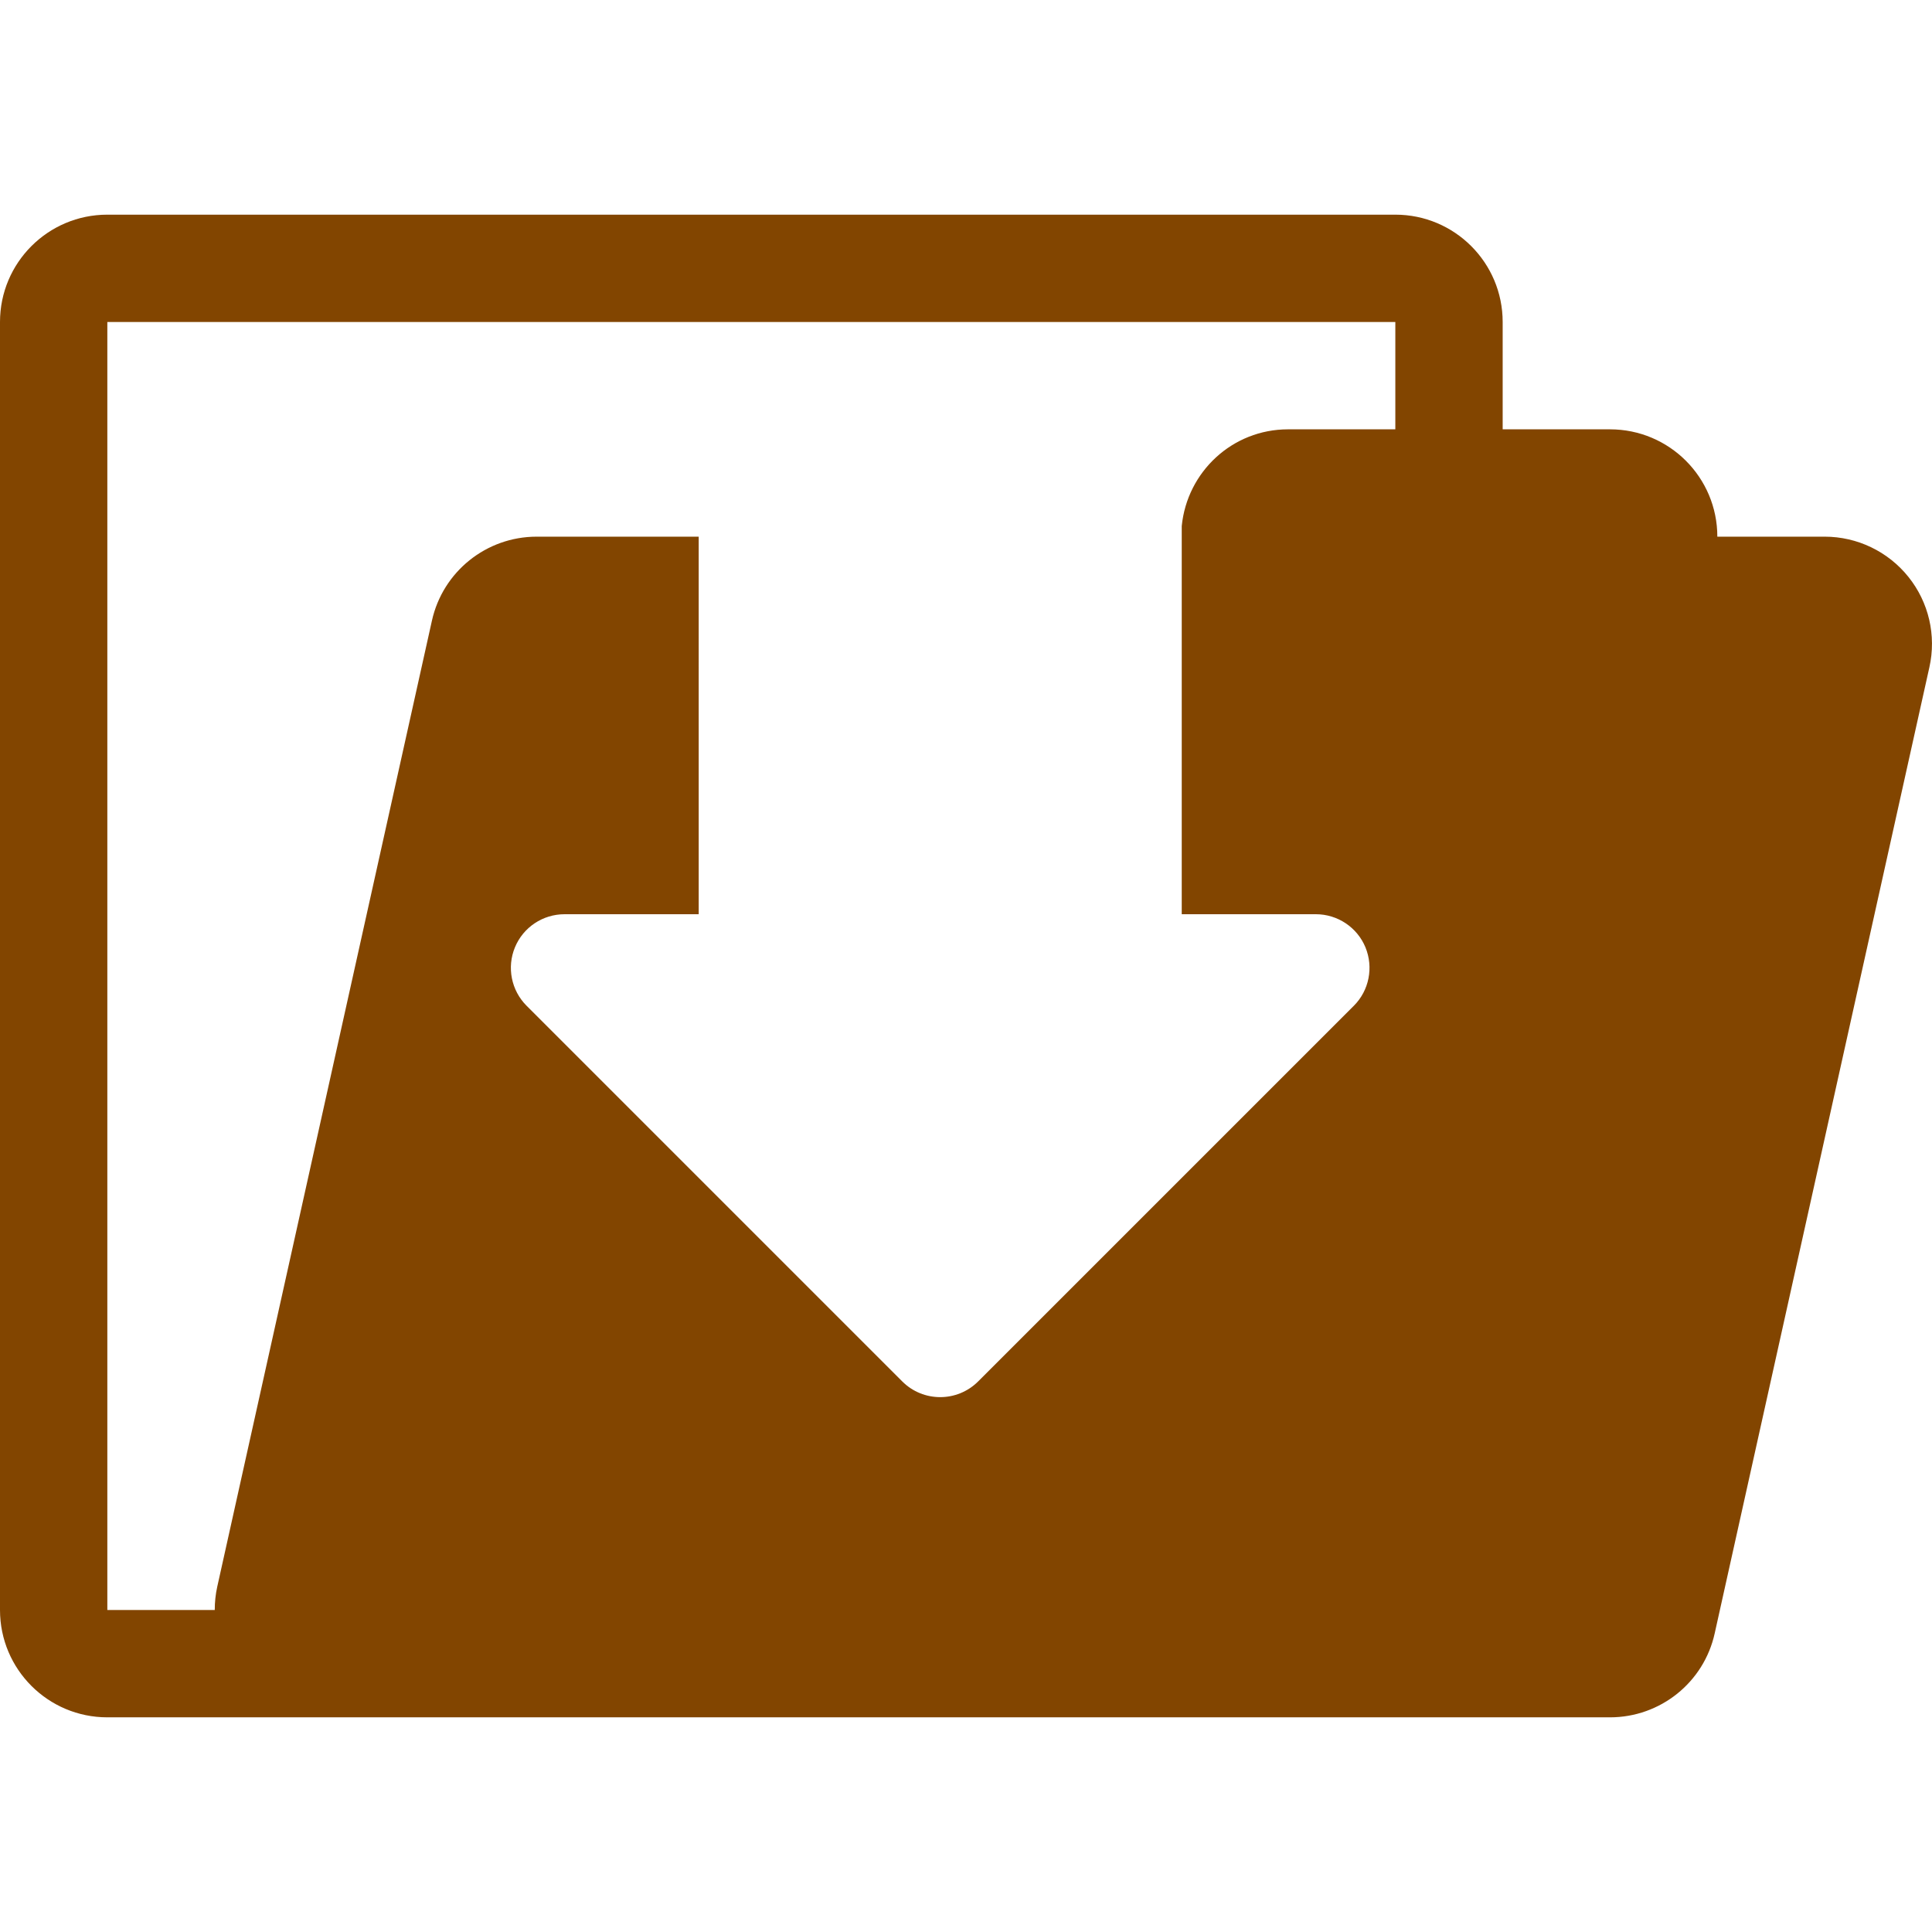 <?xml version="1.0" encoding="iso-8859-1"?>
<!-- Generator: Adobe Illustrator 16.0.0, SVG Export Plug-In . SVG Version: 6.00 Build 0)  -->
<!DOCTYPE svg PUBLIC "-//W3C//DTD SVG 1.1//EN" "http://www.w3.org/Graphics/SVG/1.1/DTD/svg11.dtd">
<svg xmlns="http://www.w3.org/2000/svg" xmlns:xlink="http://www.w3.org/1999/xlink" version="1.1" id="Capa_1" x="0px" y="0px" width="512px" height="512px" viewBox="0 0 45 45" style="enable-background:new 0 0 45 45;" xml:space="preserve">
<g>
	<path d="M44.45,13.436c-0.474-0.591-1.192-0.936-1.95-0.936H40c0-1.381-1.119-2.5-2.5-2.5H35V7.5C35,6.119,33.881,5,32.5,5h-30   C1.119,5,0,6.119,0,7.5v30C0,38.881,1.119,40,2.5,40h5h25h5c1.172,0,2.188-0.814,2.439-1.958l5-22.5   C45.105,14.802,44.925,14.027,44.45,13.436z M32.5,10H30c-1.296,0-2.35,0.99-2.475,2.253v9.041h3.125   c0.504,0,0.961,0.305,1.154,0.771c0.192,0.468,0.086,1.006-0.271,1.362l-8.75,8.749c-0.244,0.244-0.564,0.366-0.884,0.366   c-0.32,0-0.64-0.122-0.884-0.366l-8.75-8.75c-0.357-0.357-0.464-0.895-0.271-1.361c0.193-0.467,0.649-0.771,1.155-0.771h3.125V12.5   H12.5c-1.172,0-2.187,0.814-2.44,1.958l-5,22.5C5.02,37.139,5.002,37.32,5.002,37.5H2.5v-30h30V10z" fill="#824500"/>
</g>
<g>
</g>
<g>
</g>
<g>
</g>
<g>
</g>
<g>
</g>
<g>
</g>
<g>
</g>
<g>
</g>
<g>
</g>
<g>
</g>
<g>
</g>
<g>
</g>
<g>
</g>
<g>
</g>
<g>
</g>
</svg>
